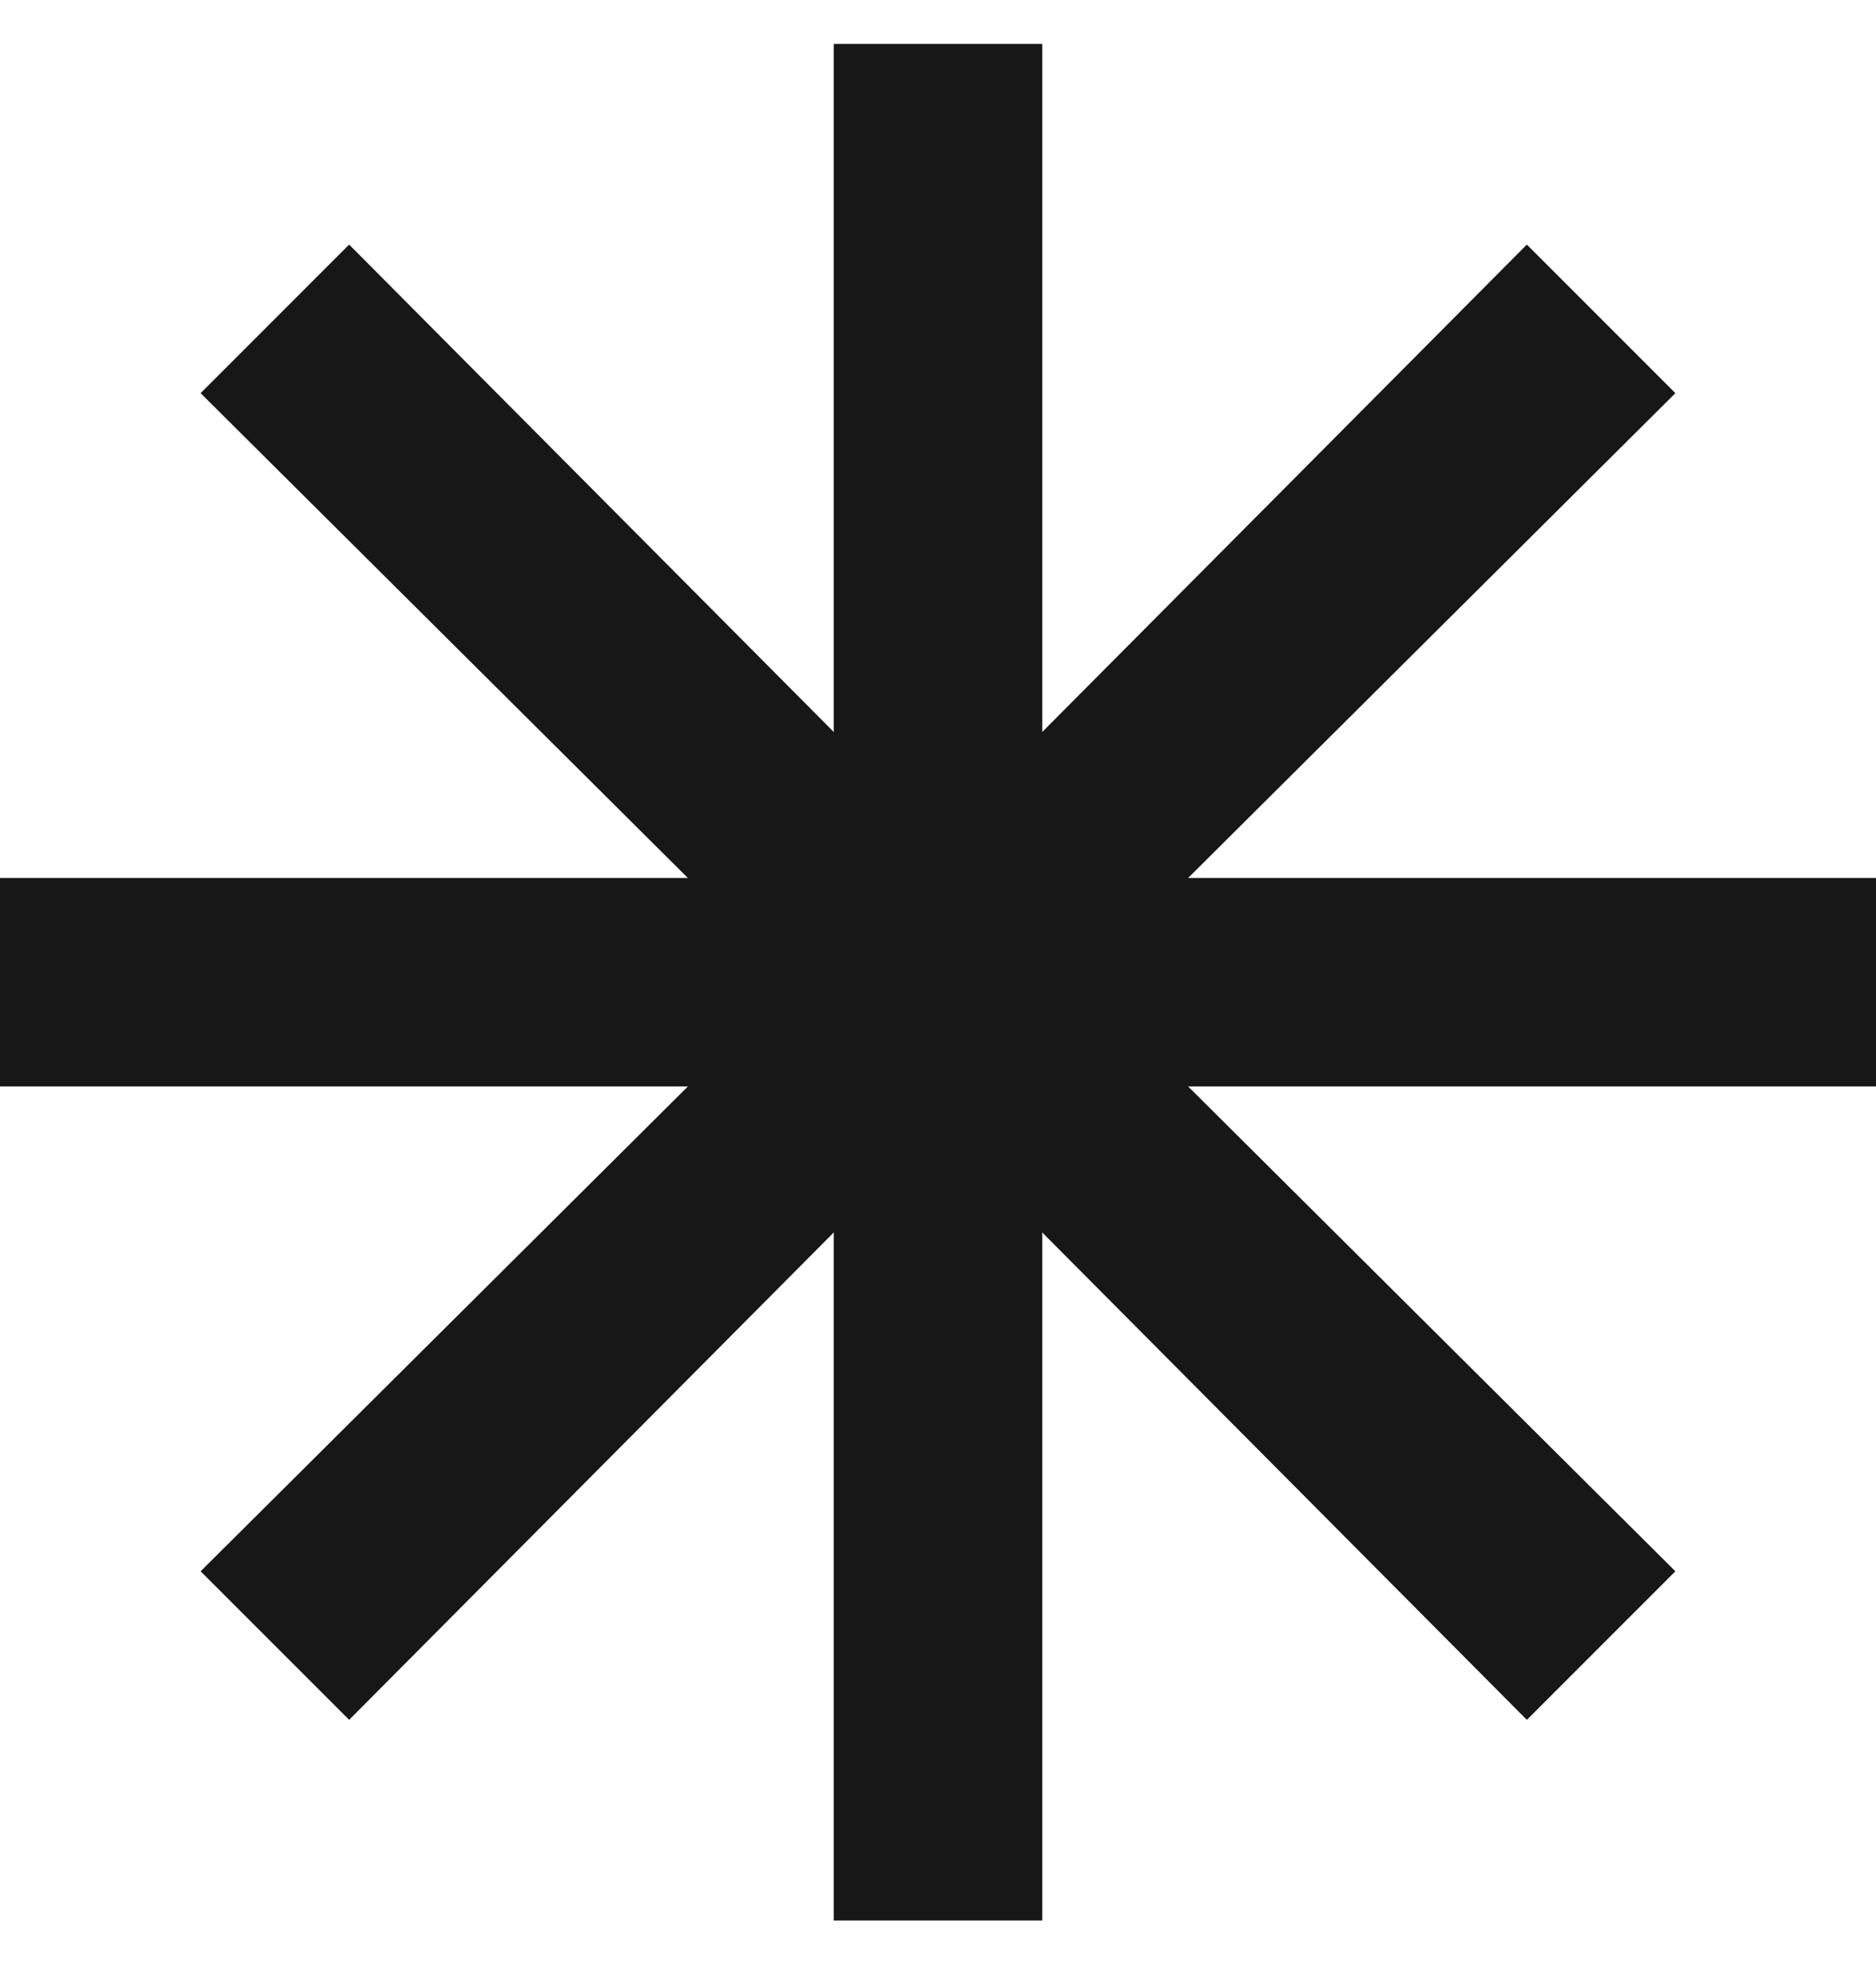 <svg width="18" height="19" viewBox="0 0 18 19" fill="none" xmlns="http://www.w3.org/2000/svg">
<path d="M8 18.421V11.821L3.35 16.496L1.925 15.071L6.6 10.421H0V8.421H6.6L1.925 3.771L3.35 2.346L8 7.021V0.421H10V7.021L14.65 2.346L16.075 3.771L11.4 8.421H18V10.421H11.4L16.075 15.071L14.65 16.496L10 11.821V18.421H8Z" fill="#171717"/>
</svg>
